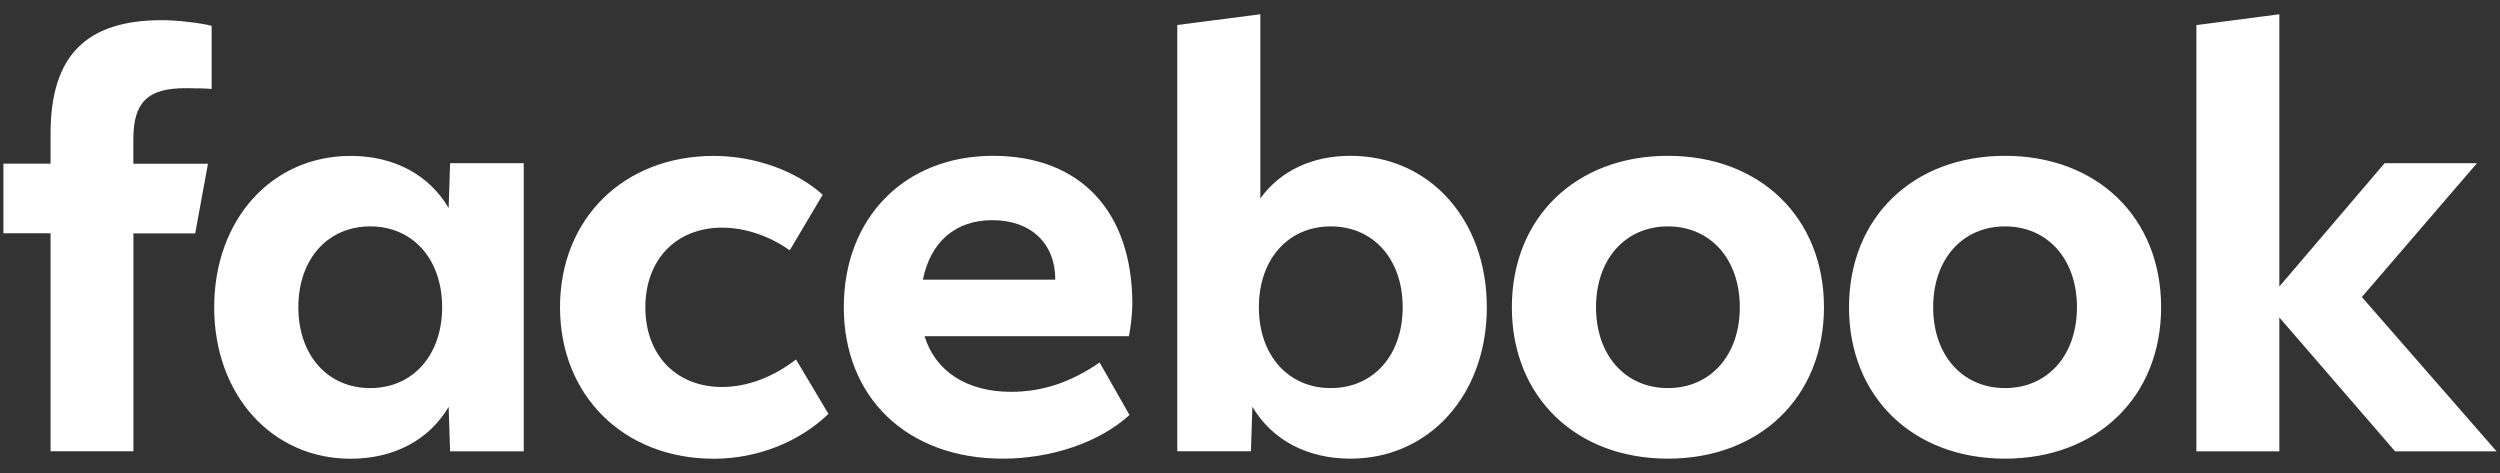 <svg width="148" height="28" viewBox="0 0 148 28" fill="none" xmlns="http://www.w3.org/2000/svg">
<rect x="0" y="0" width="148" height="28" fill="#333333" stroke="none"/>
<g clip-path="url(#clip0_245_68820)">
<path d="M130.026 26.72H134.937V18.793L141.79 26.72H147.799L139.821 17.584L146.636 9.662H141.168L134.937 16.963V0.844L130.026 1.486V26.72ZM118.7 9.225C113.247 9.225 109.461 12.883 109.461 18.188C109.461 23.493 113.247 27.152 118.7 27.152C124.152 27.152 127.938 23.493 127.938 18.188C127.938 12.883 124.152 9.225 118.7 9.225ZM118.7 22.975C116.173 22.975 114.443 21.027 114.443 18.188C114.443 15.35 116.173 13.402 118.7 13.402C121.225 13.402 122.956 15.35 122.956 18.188C122.956 21.027 121.225 22.975 118.7 22.975ZM98.741 9.225C93.289 9.225 89.502 12.883 89.502 18.188C89.502 23.493 93.289 27.152 98.741 27.152C104.193 27.152 107.979 23.493 107.979 18.188C107.979 12.883 104.193 9.225 98.741 9.225ZM98.741 22.975C96.215 22.975 94.484 21.027 94.484 18.188C94.484 15.35 96.215 13.402 98.741 13.402C101.267 13.402 102.997 15.35 102.997 18.188C102.997 21.027 101.267 22.975 98.741 22.975ZM79.945 9.225C77.673 9.225 75.791 10.115 74.612 11.745V0.844L69.695 1.481V26.715H74.055L74.141 24.081C75.304 26.046 77.386 27.152 79.945 27.152C84.607 27.152 88.02 23.374 88.02 18.188C88.02 13.002 84.624 9.225 79.945 9.225ZM78.782 22.975C76.256 22.975 74.525 21.027 74.525 18.188C74.525 15.35 76.256 13.402 78.782 13.402C81.308 13.402 83.039 15.35 83.039 18.188C83.039 21.027 81.308 22.975 78.782 22.975ZM59.851 23.196C57.244 23.196 55.373 21.987 54.734 19.904H66.834C66.953 19.268 67.034 18.512 67.034 18.005C67.034 12.516 63.956 9.225 58.785 9.225C53.566 9.225 49.953 12.883 49.953 18.188C49.953 23.563 53.739 27.152 59.359 27.152C62.269 27.152 65.098 26.18 66.866 24.567L65.098 21.459C63.383 22.64 61.701 23.196 59.851 23.196ZM58.753 13.034C61.025 13.034 62.474 14.411 62.474 16.542V16.558H54.632C55.102 14.297 56.568 13.034 58.753 13.034ZM42.261 27.157C44.804 27.157 47.292 26.186 49.044 24.502L47.124 21.28C45.761 22.338 44.214 22.91 42.748 22.91C40.022 22.91 38.205 21.011 38.205 18.194C38.205 15.377 40.022 13.477 42.748 13.477C44.095 13.477 45.561 13.963 46.751 14.821L48.703 11.529C47.124 10.104 44.679 9.23 42.256 9.23C36.923 9.23 33.153 12.943 33.153 18.194C33.158 23.428 36.928 27.157 42.261 27.157ZM26.646 9.662L26.56 12.317C25.397 10.336 23.314 9.23 20.756 9.23C16.077 9.23 12.68 13.008 12.68 18.194C12.68 23.38 16.099 27.157 20.756 27.157C23.314 27.157 25.402 26.051 26.56 24.087L26.646 26.72H31.006V9.662H26.646ZM21.919 22.975C19.393 22.975 17.662 21.027 17.662 18.188C17.662 15.35 19.393 13.402 21.919 13.402C24.445 13.402 26.175 15.35 26.175 18.188C26.175 21.027 24.439 22.975 21.919 22.975ZM12.312 9.694H7.894V8.236C7.894 6.056 8.748 5.22 10.966 5.22C11.653 5.22 12.21 5.236 12.529 5.268V1.529C11.923 1.361 10.447 1.194 9.592 1.194C5.075 1.194 2.993 3.32 2.993 7.913V9.688H0.202V13.811H2.993V26.714H7.899V13.817H11.555L12.312 9.694Z" fill="white"/>
</g>
<defs>
<clipPath id="clip0_245_68820">
<rect width="147.6" height="26.316" fill="white" transform="translate(0.2 0.842)"/>
</clipPath>
</defs>
</svg>

